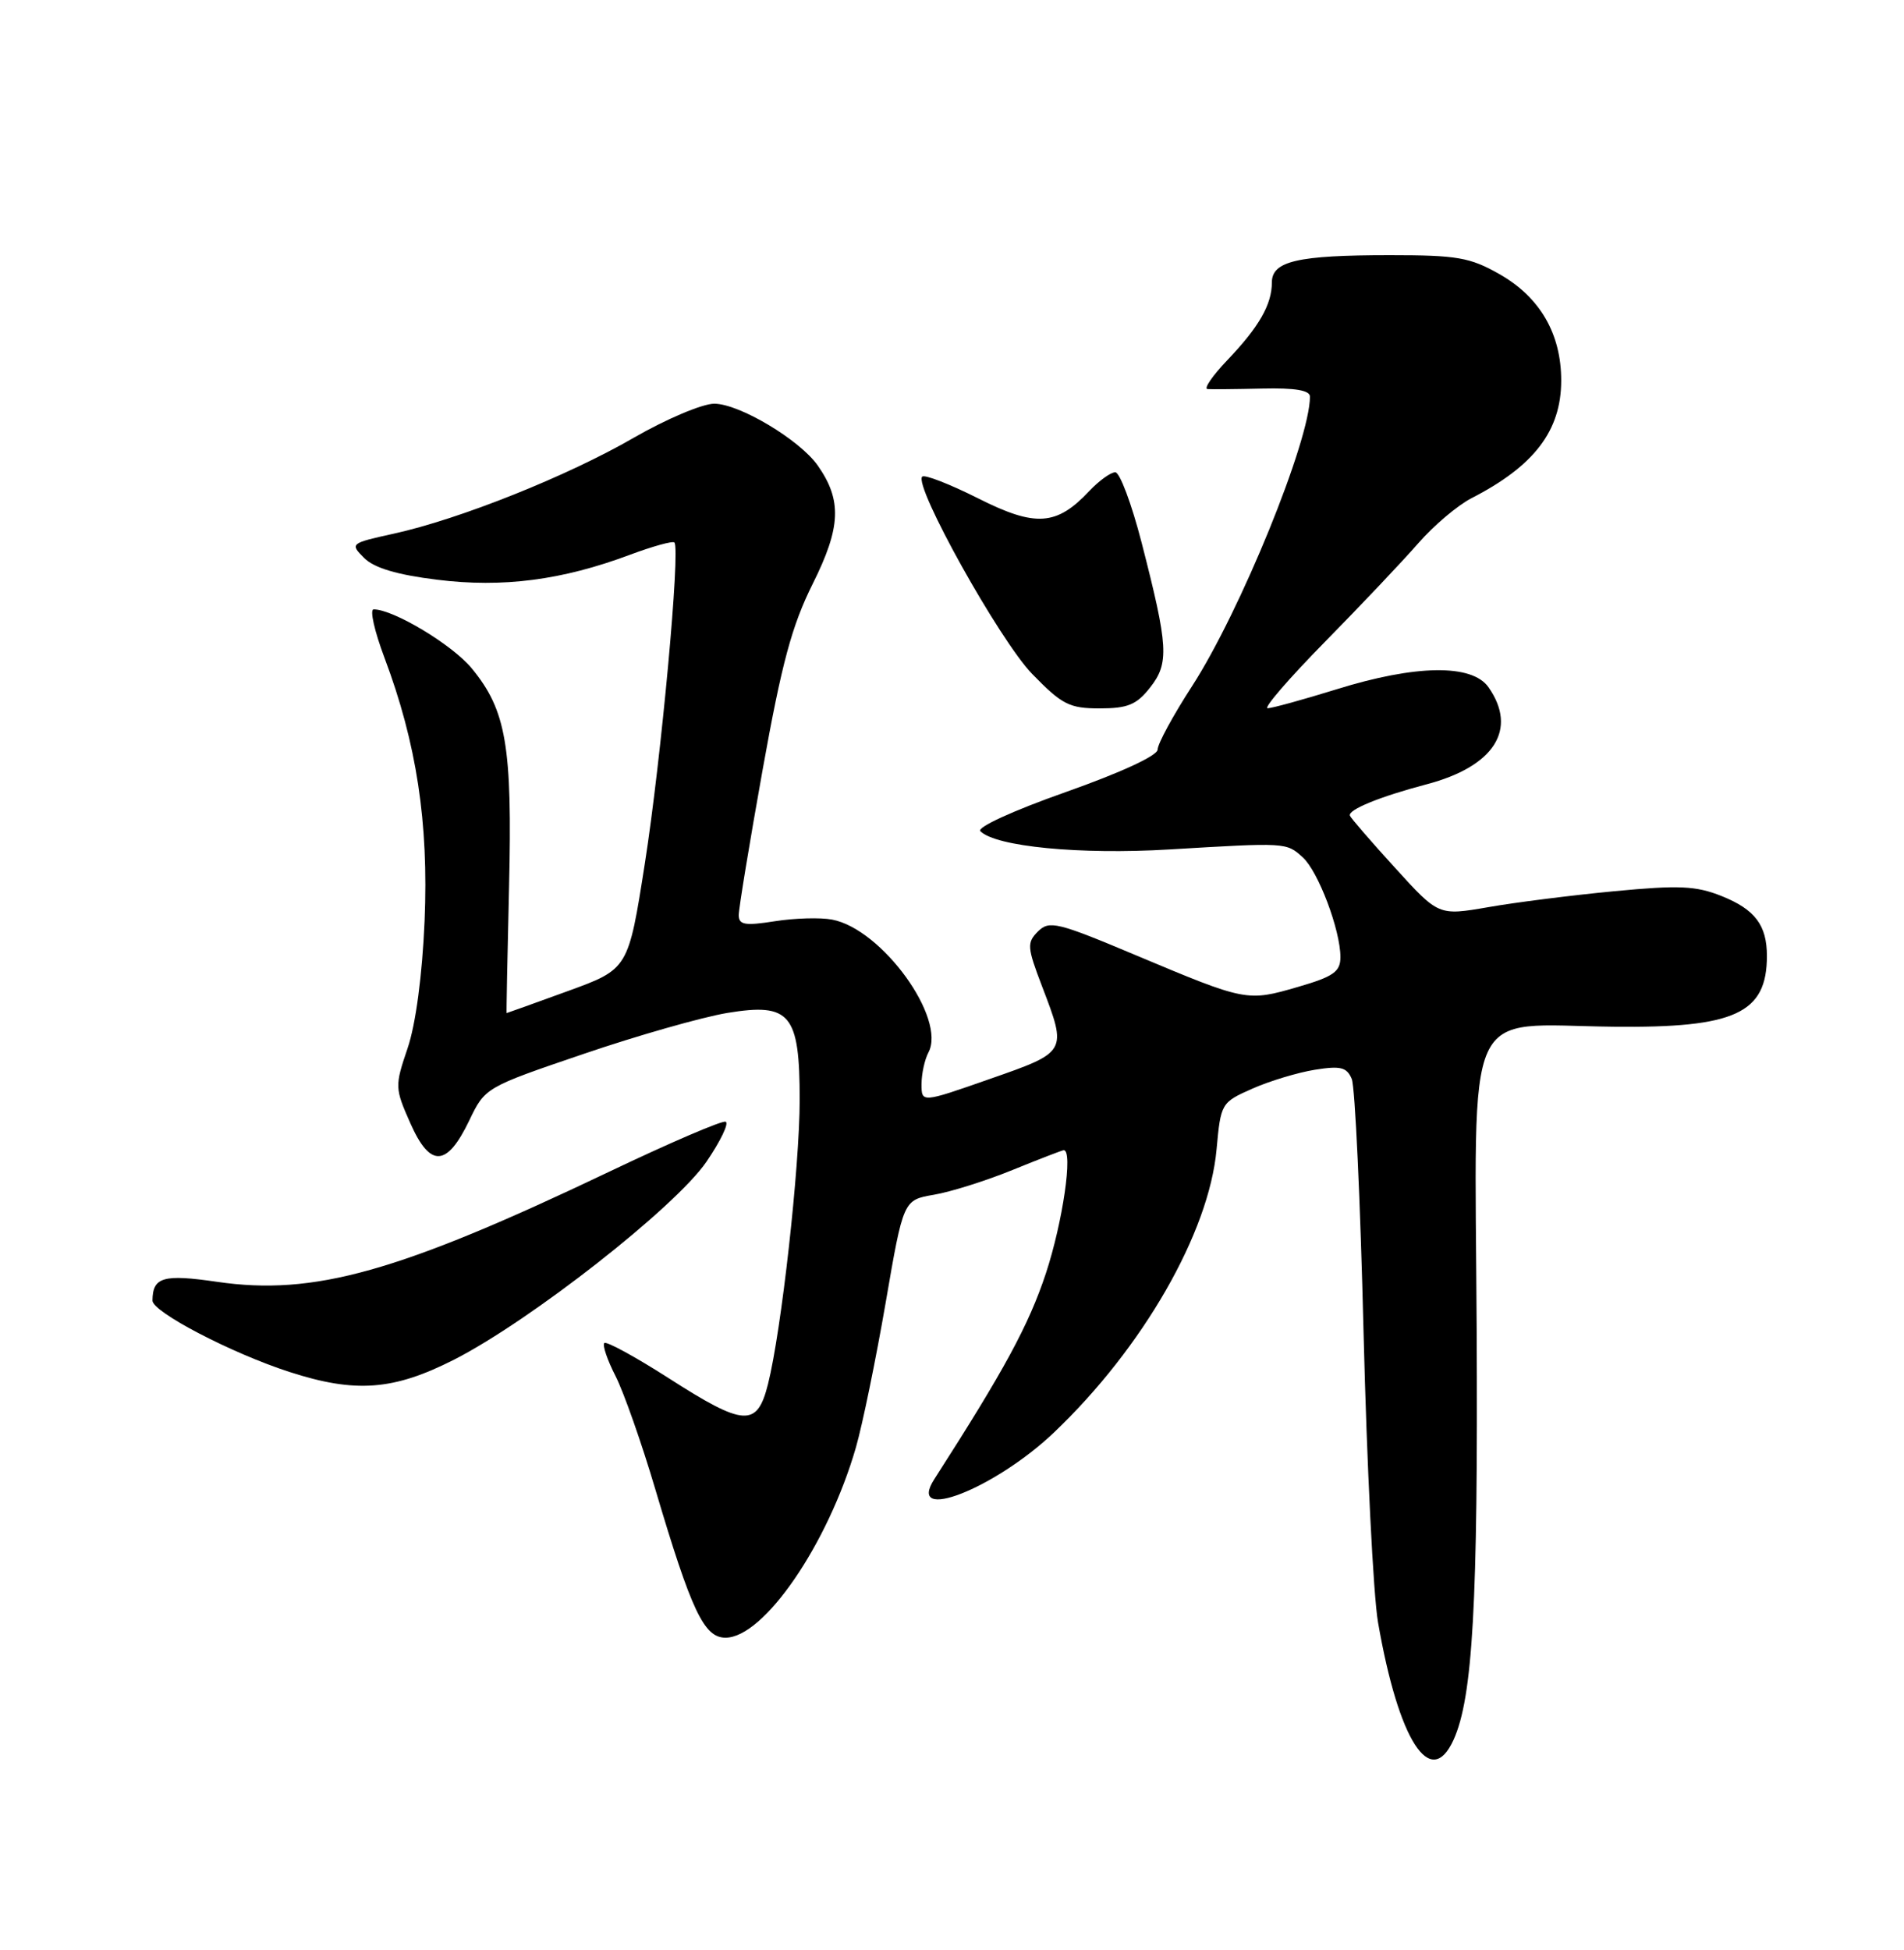 <?xml version="1.0" encoding="UTF-8" standalone="no"?>
<!DOCTYPE svg PUBLIC "-//W3C//DTD SVG 1.1//EN" "http://www.w3.org/Graphics/SVG/1.1/DTD/svg11.dtd" >
<svg xmlns="http://www.w3.org/2000/svg" xmlns:xlink="http://www.w3.org/1999/xlink" version="1.1" viewBox="0 0 250 256">
 <g >
 <path fill="currentColor"
d=" M 190.85 228.42 C 193.38 222.87 194.08 210.47 193.89 174.50 C 193.66 130.77 191.94 134.57 211.86 134.79 C 227.80 134.97 232.00 133.04 232.00 125.50 C 232.00 121.46 230.43 119.39 226.06 117.64 C 222.69 116.29 220.47 116.19 211.96 117.00 C 206.40 117.53 198.94 118.47 195.38 119.10 C 188.89 120.22 188.89 120.22 183.20 113.96 C 180.06 110.52 177.39 107.43 177.25 107.09 C 176.93 106.32 181.16 104.59 187.30 102.97 C 196.20 100.63 199.32 95.75 195.44 90.22 C 193.29 87.15 185.91 87.25 175.50 90.49 C 171.10 91.85 167.02 92.98 166.44 92.98 C 165.86 92.99 169.25 89.06 173.98 84.25 C 178.71 79.44 184.23 73.61 186.24 71.30 C 188.26 68.99 191.39 66.34 193.20 65.41 C 201.45 61.18 204.98 56.55 204.99 49.98 C 205.00 43.84 202.21 39.02 196.90 36.00 C 193.02 33.79 191.33 33.50 182.50 33.50 C 170.38 33.50 167.00 34.28 167.00 37.08 C 167.00 39.98 165.31 42.92 161.18 47.25 C 159.21 49.31 158.02 51.04 158.55 51.08 C 159.07 51.12 162.31 51.09 165.75 51.01 C 170.06 50.91 172.00 51.24 172.00 52.07 C 172.00 57.84 162.86 80.27 156.52 90.08 C 154.03 93.92 152.00 97.66 152.00 98.40 C 152.00 99.20 147.19 101.42 139.92 103.99 C 133.03 106.42 128.22 108.62 128.72 109.12 C 130.75 111.15 141.80 112.22 153.50 111.52 C 168.92 110.60 168.89 110.59 171.05 112.55 C 173.09 114.39 176.00 122.10 176.00 125.65 C 176.00 127.57 175.10 128.21 170.41 129.57 C 163.74 131.51 163.60 131.48 149.20 125.43 C 138.82 121.06 137.77 120.81 136.29 122.28 C 134.81 123.76 134.86 124.35 136.84 129.53 C 140.13 138.12 140.14 138.10 129.99 141.64 C 121.00 144.79 121.00 144.79 121.00 142.33 C 121.00 140.98 121.41 139.11 121.90 138.18 C 124.30 133.71 115.81 121.98 109.27 120.73 C 107.74 120.43 104.36 120.53 101.75 120.94 C 97.80 121.56 97.00 121.42 97.00 120.13 C 97.00 119.27 98.41 110.68 100.14 101.03 C 102.65 87.03 103.98 82.11 106.73 76.61 C 110.42 69.21 110.57 65.68 107.37 61.11 C 105.00 57.74 97.07 53.00 93.78 53.00 C 92.23 53.00 87.48 55.01 83.23 57.46 C 74.50 62.51 60.35 68.16 51.70 70.06 C 45.99 71.32 45.93 71.37 47.81 73.25 C 49.12 74.56 52.12 75.46 57.41 76.11 C 66.02 77.18 73.79 76.17 82.72 72.83 C 85.70 71.72 88.32 70.99 88.55 71.22 C 89.36 72.02 86.81 99.70 84.67 113.36 C 82.50 127.22 82.50 127.22 74.56 130.11 C 70.19 131.70 66.57 133.00 66.52 133.00 C 66.48 133.00 66.62 125.56 66.84 116.46 C 67.28 97.95 66.48 93.25 61.93 87.73 C 59.38 84.64 51.66 80.00 49.06 80.00 C 48.52 80.00 49.17 82.87 50.49 86.37 C 54.70 97.57 56.29 107.99 55.75 120.89 C 55.44 128.06 54.59 134.46 53.52 137.61 C 51.83 142.59 51.84 142.85 53.87 147.44 C 56.47 153.32 58.67 153.23 61.60 147.13 C 63.69 142.77 63.73 142.75 76.60 138.37 C 83.69 135.95 92.20 133.53 95.50 132.98 C 103.77 131.62 105.00 133.10 105.00 144.39 C 105.00 153.19 102.60 174.73 100.84 181.71 C 99.41 187.40 97.73 187.30 87.77 180.91 C 83.41 178.12 79.62 176.05 79.35 176.32 C 79.08 176.59 79.74 178.54 80.82 180.65 C 81.90 182.77 84.25 189.45 86.04 195.50 C 90.79 211.51 92.44 215.00 95.26 215.00 C 100.30 215.00 108.73 202.70 112.39 190.00 C 113.26 186.97 115.01 178.43 116.29 171.02 C 118.61 157.54 118.61 157.54 122.62 156.85 C 124.82 156.48 129.49 155.01 132.99 153.58 C 136.48 152.16 139.49 151.00 139.67 151.00 C 140.92 151.00 139.55 160.43 137.33 167.16 C 135.08 173.95 131.91 179.81 122.67 194.20 C 118.95 200.01 130.60 195.46 138.37 188.08 C 150.05 176.97 158.75 161.83 159.74 150.88 C 160.29 144.84 160.35 144.73 164.44 142.92 C 166.72 141.91 170.41 140.80 172.65 140.44 C 176.02 139.90 176.84 140.10 177.49 141.65 C 177.92 142.67 178.62 157.68 179.04 175.00 C 179.47 192.32 180.32 209.43 180.94 213.00 C 183.64 228.53 187.83 235.05 190.85 228.42 Z  M 59.62 178.50 C 69.66 173.38 88.65 158.50 92.75 152.53 C 94.62 149.79 95.76 147.42 95.27 147.26 C 94.78 147.09 87.88 150.06 79.94 153.85 C 52.32 167.02 41.21 170.14 28.50 168.28 C 21.43 167.25 20.05 167.65 20.02 170.74 C 20.00 172.23 30.39 177.65 38.00 180.11 C 46.67 182.92 51.66 182.54 59.62 178.50 Z  M 151.01 90.26 C 153.54 87.05 153.41 84.89 149.90 71.25 C 148.59 66.16 147.03 62.00 146.44 62.00 C 145.84 62.00 144.32 63.10 143.05 64.44 C 138.73 69.04 135.98 69.23 128.42 65.42 C 124.70 63.55 121.40 62.27 121.09 62.57 C 119.92 63.74 131.26 84.08 135.52 88.47 C 139.45 92.51 140.41 93.00 144.39 93.00 C 148.07 93.00 149.24 92.52 151.01 90.26 Z "/>
</g>
</svg>